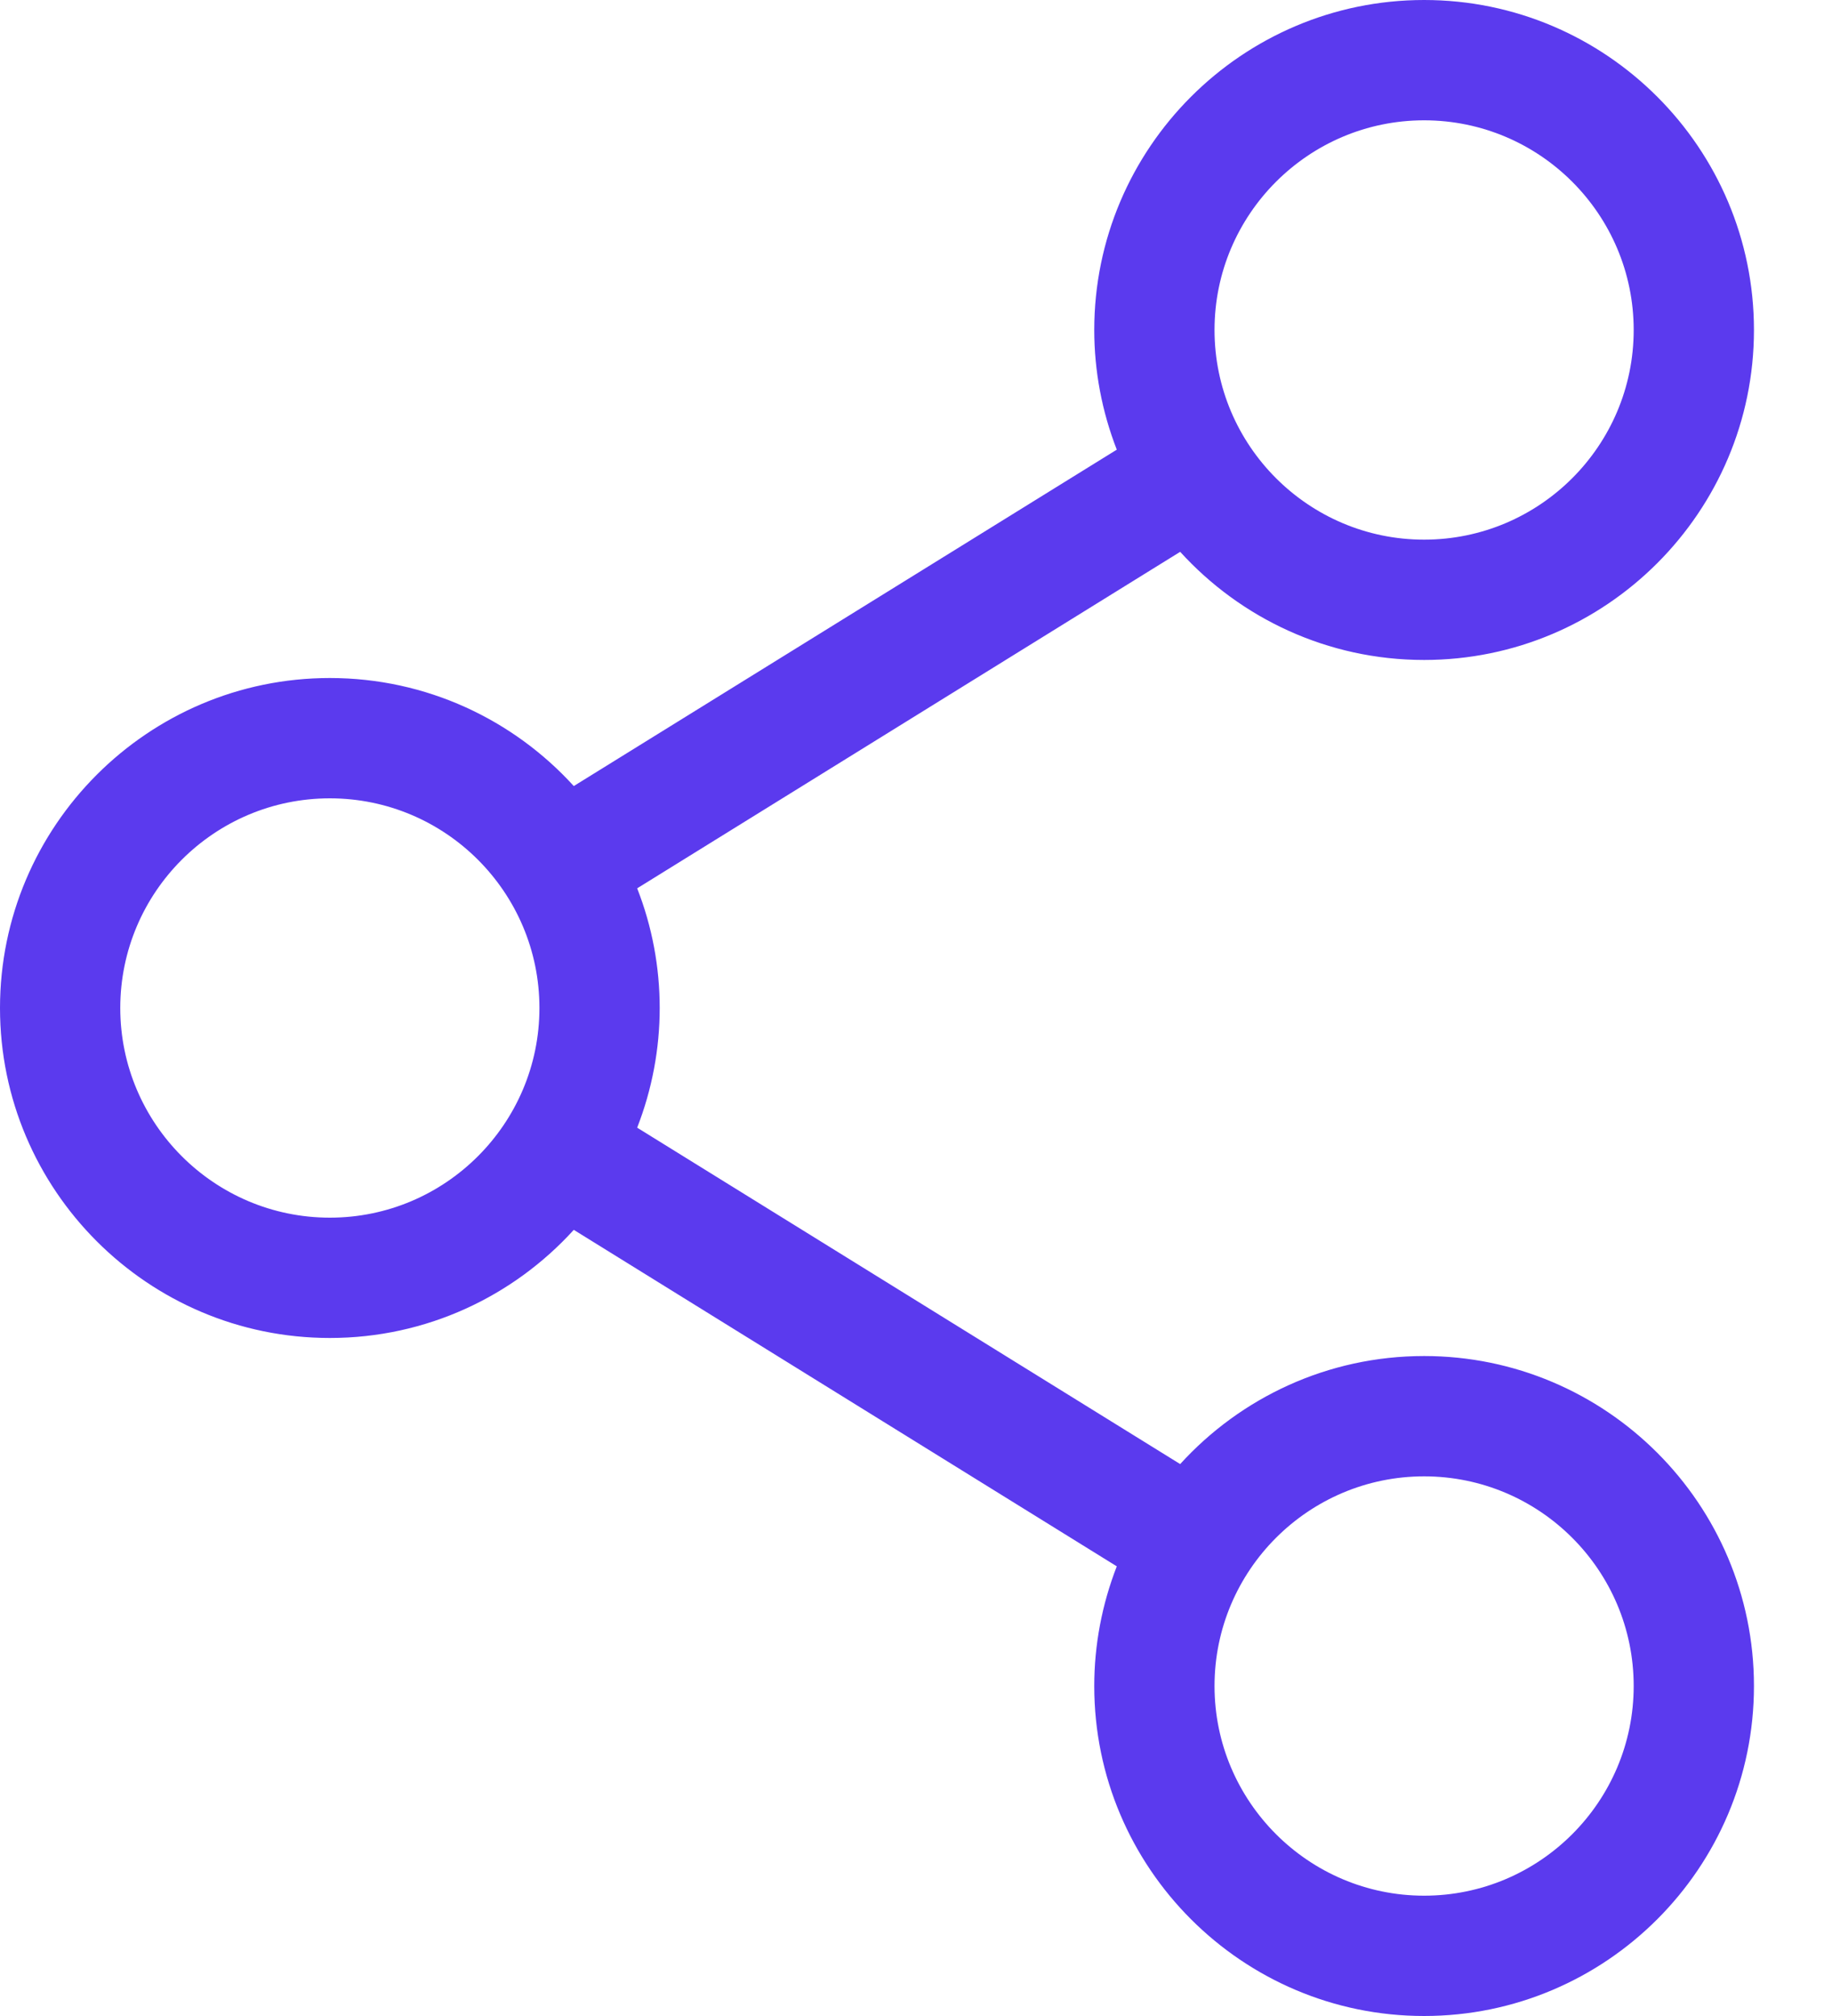 <svg width="20" height="22" viewBox="0 0 20 22" fill="none" xmlns="http://www.w3.org/2000/svg">
<path d="M15.547 14.798C14.493 14.798 13.543 15.253 12.884 15.977L6.956 12.306C7.118 11.89 7.202 11.447 7.202 11C7.202 10.553 7.119 10.11 6.956 9.694L12.884 6.022C13.543 6.746 14.493 7.202 15.547 7.202C17.533 7.202 19.148 5.586 19.148 3.601C19.148 1.615 17.533 0 15.547 0C13.562 0 11.946 1.615 11.946 3.601C11.946 4.048 12.03 4.491 12.192 4.907L6.264 8.578C5.605 7.854 4.655 7.399 3.601 7.399C1.615 7.399 0 9.015 0 11C0 12.986 1.615 14.601 3.601 14.601C4.655 14.601 5.605 14.146 6.264 13.421L12.192 17.093C12.03 17.509 11.946 17.952 11.946 18.399C11.946 20.385 13.562 22 15.547 22C17.533 22 19.148 20.385 19.148 18.399C19.148 16.413 17.533 14.798 15.547 14.798ZM13.259 3.601C13.259 2.339 14.286 1.313 15.547 1.313C16.809 1.313 17.835 2.339 17.835 3.601C17.835 4.863 16.809 5.889 15.547 5.889C14.286 5.889 13.259 4.863 13.259 3.601ZM3.601 13.288C2.339 13.288 1.313 12.261 1.313 11C1.313 9.738 2.339 8.712 3.601 8.712C4.863 8.712 5.889 9.738 5.889 11C5.889 12.261 4.863 13.288 3.601 13.288ZM13.259 18.399C13.259 17.137 14.286 16.111 15.547 16.111C16.809 16.111 17.835 17.137 17.835 18.399C17.835 19.66 16.809 20.687 15.547 20.687C14.286 20.687 13.259 19.66 13.259 18.399V18.399Z" fill="#5B3AEE"/>
</svg>
